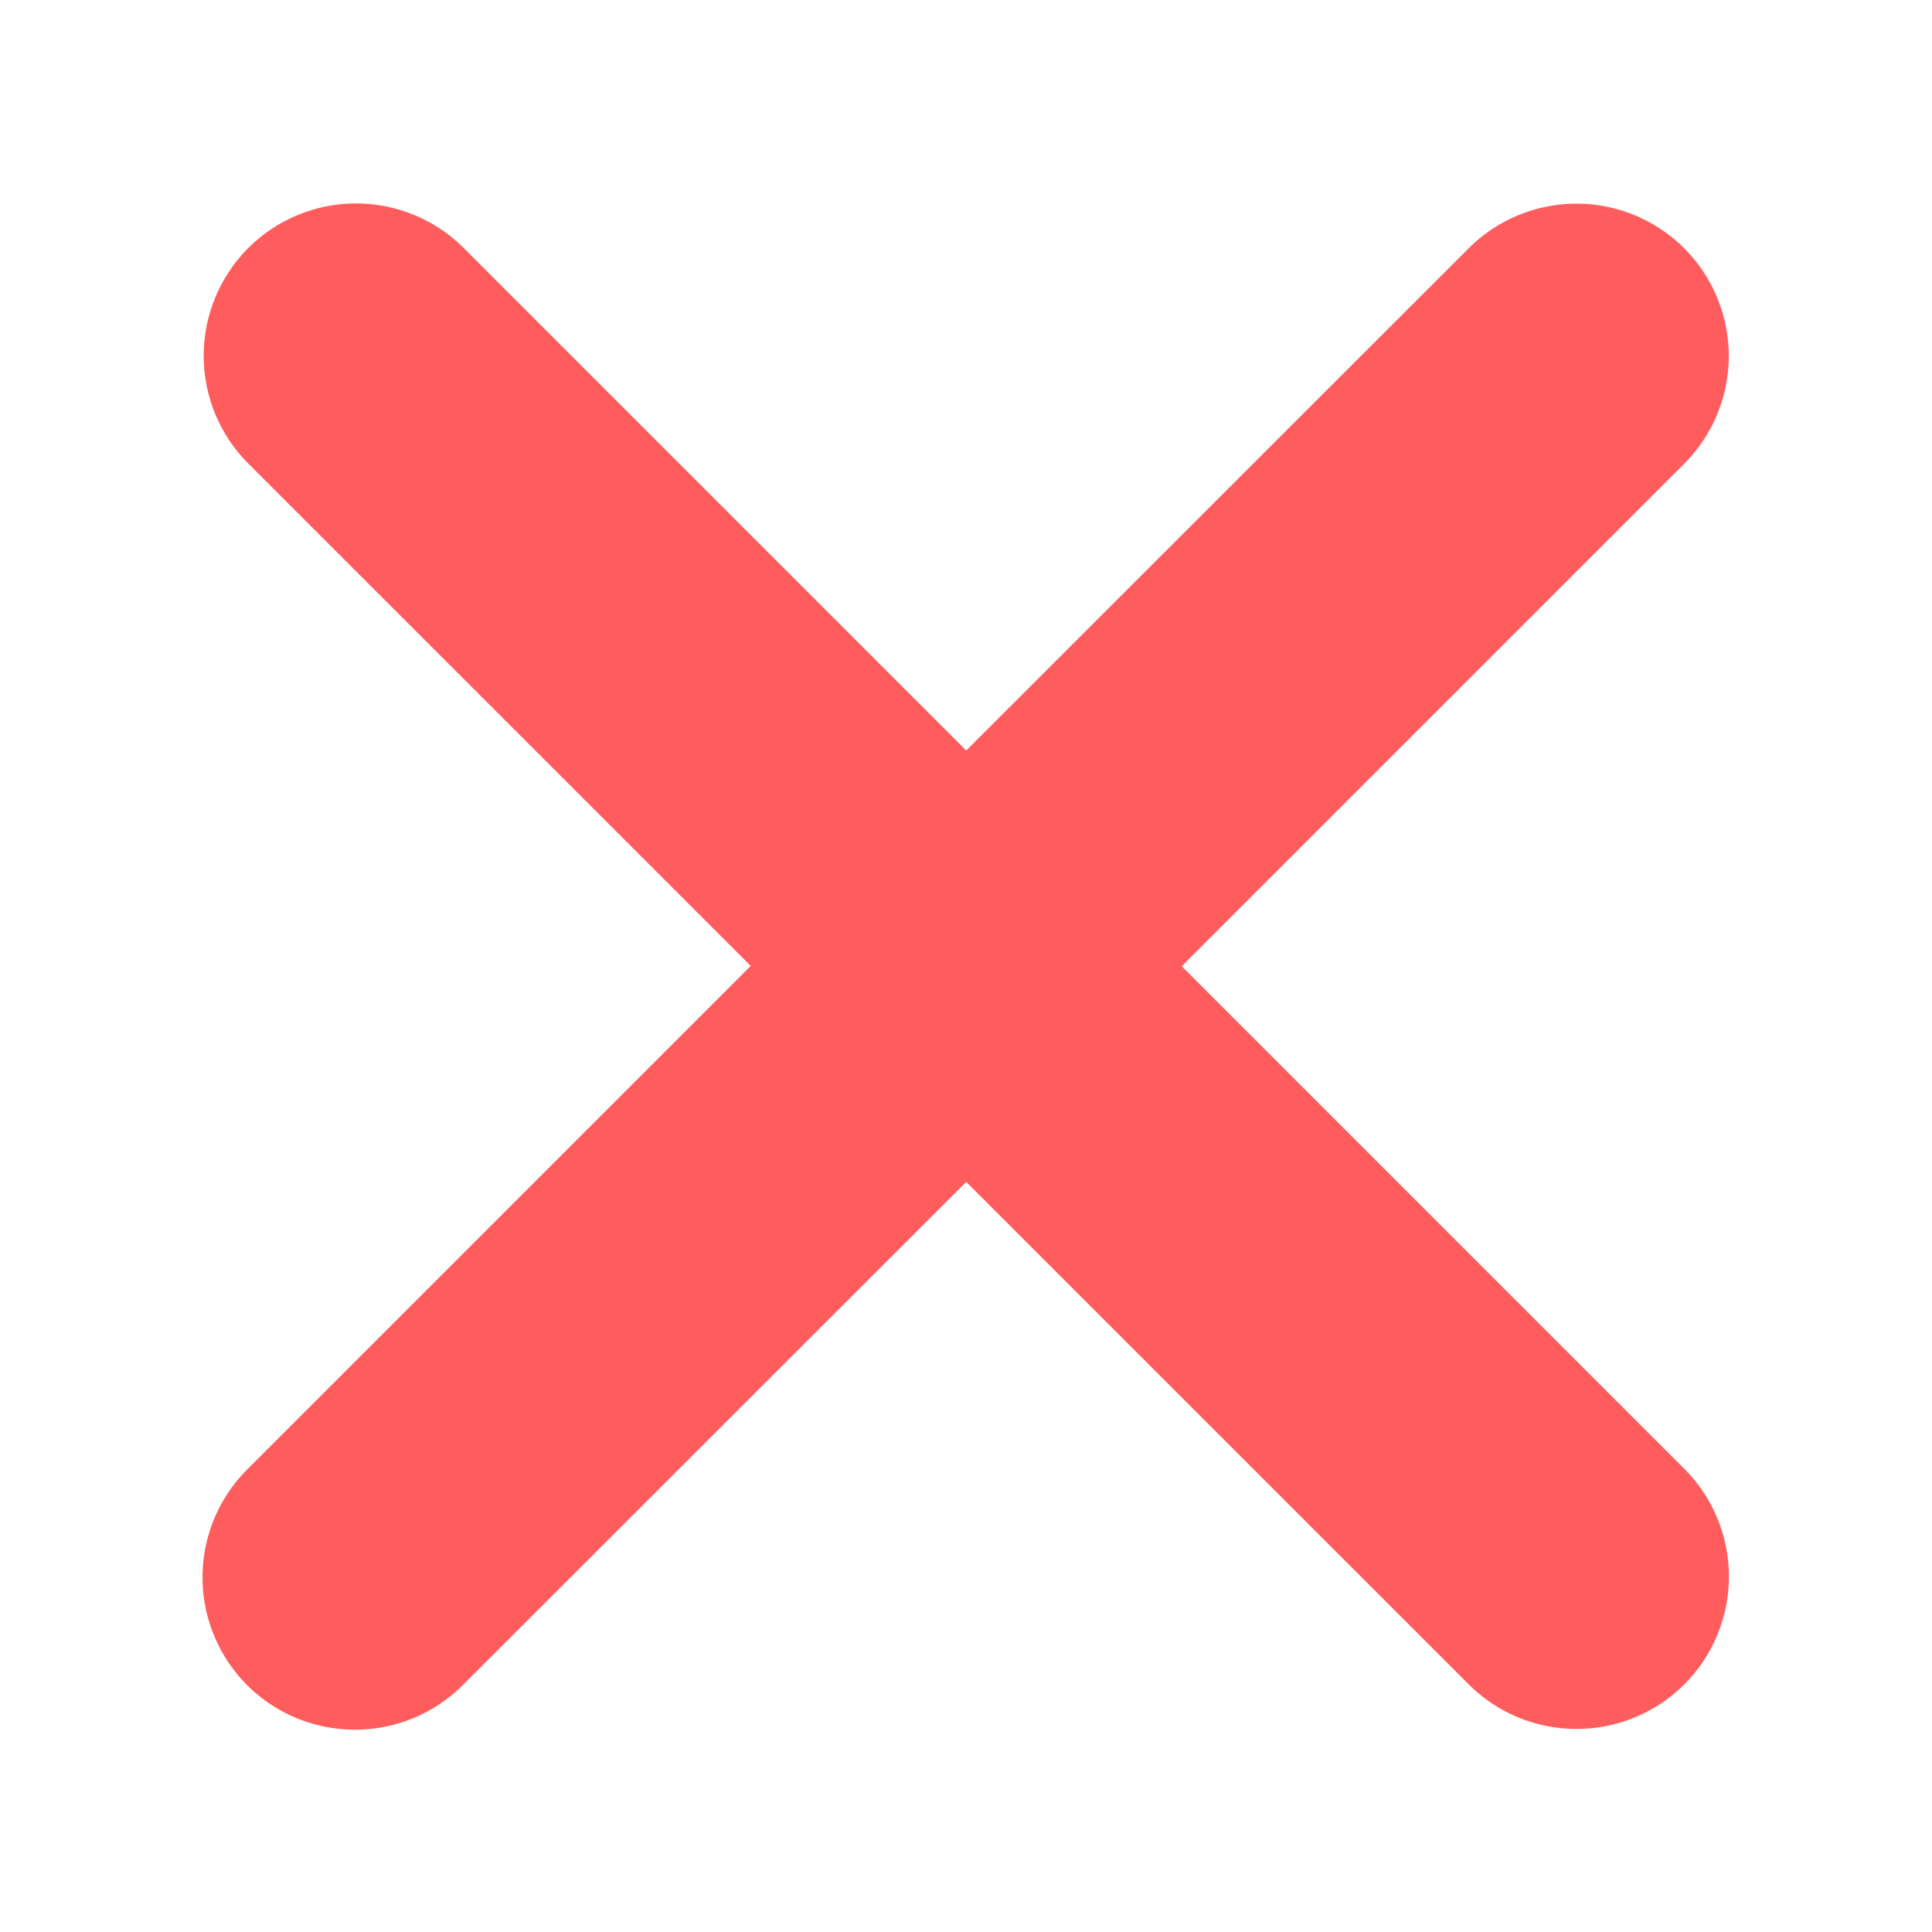 <svg xmlns="http://www.w3.org/2000/svg" xmlns:xlink="http://www.w3.org/1999/xlink" width="26" height="26" viewBox="0 0 26 26">
  <defs>
    <clipPath id="clip-path">
      <path id="path18" d="M0-47.5H26v26H0Z" transform="translate(0 47.5)" fill="#ff5d5d"/>
    </clipPath>
  </defs>
  <g id="g12" transform="translate(0 47.5)">
    <g id="g14" transform="translate(0 -47.5)" clip-path="url(#clip-path)">
      <g id="g20" transform="translate(2.716 2.737)">
        <path id="path22" d="M-10.9-8.489l6.762-6.762a2.052,2.052,0,0,0,0-2.9,2.052,2.052,0,0,0-2.9,0L-13.8-11.392l-6.762-6.762a2.052,2.052,0,0,0-2.9,0,2.053,2.053,0,0,0,0,2.9l6.762,6.761-6.778,6.778a2.053,2.053,0,0,0,0,2.9,2.046,2.046,0,0,0,1.451.6,2.047,2.047,0,0,0,1.452-.6L-13.8-5.586l6.762,6.761a2.047,2.047,0,0,0,1.451.6,2.049,2.049,0,0,0,1.451-.6,2.052,2.052,0,0,0,0-2.9Z" transform="translate(24.087 18.755)" fill="#ff5d5d"/>
      </g>
    </g>
  </g>
</svg>
